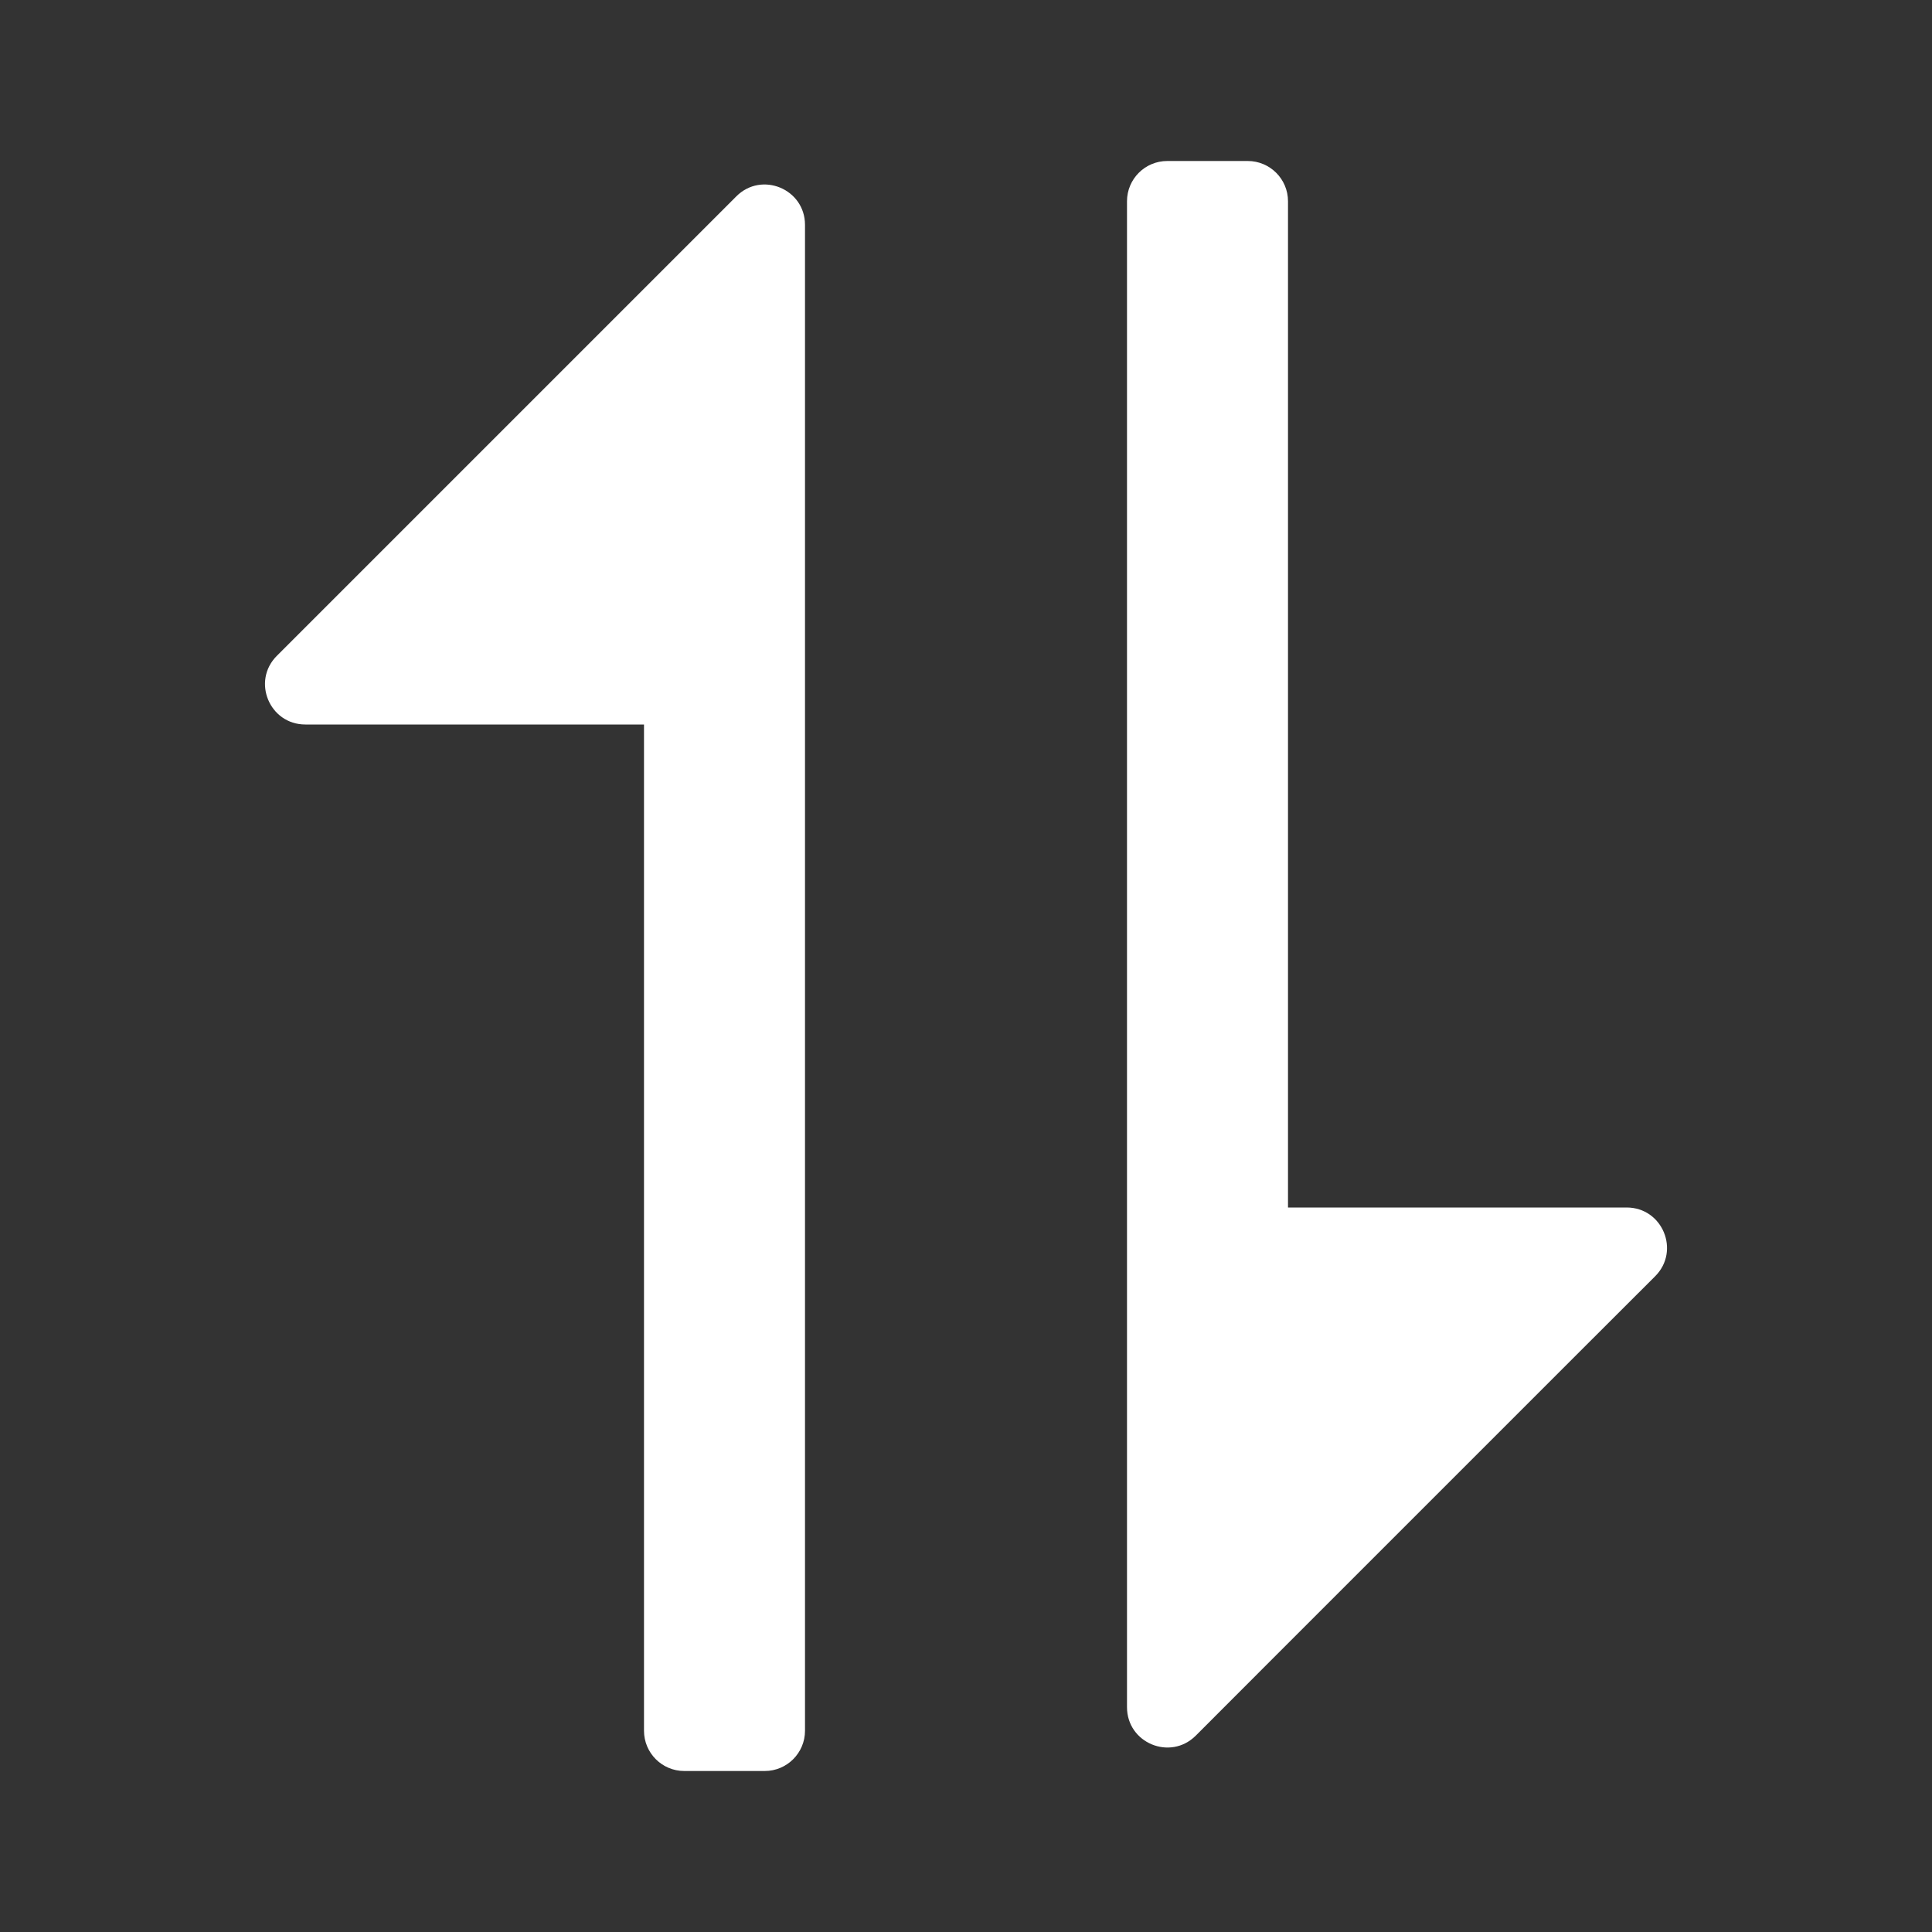 <?xml version="1.0" encoding="utf-8" ?>
<svg baseProfile="full" height="24.0" version="1.1" viewBox="0 0 24.0 24.0" width="24.0" xmlns="http://www.w3.org/2000/svg" xmlns:ev="http://www.w3.org/2001/xml-events" xmlns:xlink="http://www.w3.org/1999/xlink"><rect x="0" y="0" width="24.0" height="24.0" fill="#333333" stroke="none"/><defs /><path d="M16,15L16,3V2.5C16,2.224 15.776,2 15.5,2H14.5C14.224,2 14,2.224 14,2.5V3L14,15.493C14,15.495 14,15.498 14,15.5V16V20V21.207C14,21.653 14.538,21.876 14.854,21.561L15.707,20.707L19.707,16.707L20.561,15.854C20.876,15.539 20.653,15 20.207,15H19L16,15ZM10,8.51C10,8.507 10,8.503 10,8.5V8L10,4V2.793C10,2.348 9.462,2.124 9.147,2.439L8.305,3.281C8.297,3.289 8.289,3.297 8.281,3.305L4.293,7.293L3.439,8.147C3.124,8.462 3.348,9 3.793,9L5,9L8,9V21V21.5C8,21.776 8.224,22 8.5,22H9.5C9.776,22 10,21.776 10,21.5V21L10,8.51Z" fill="#ffffff" fill-opacity="1.0" /></svg>